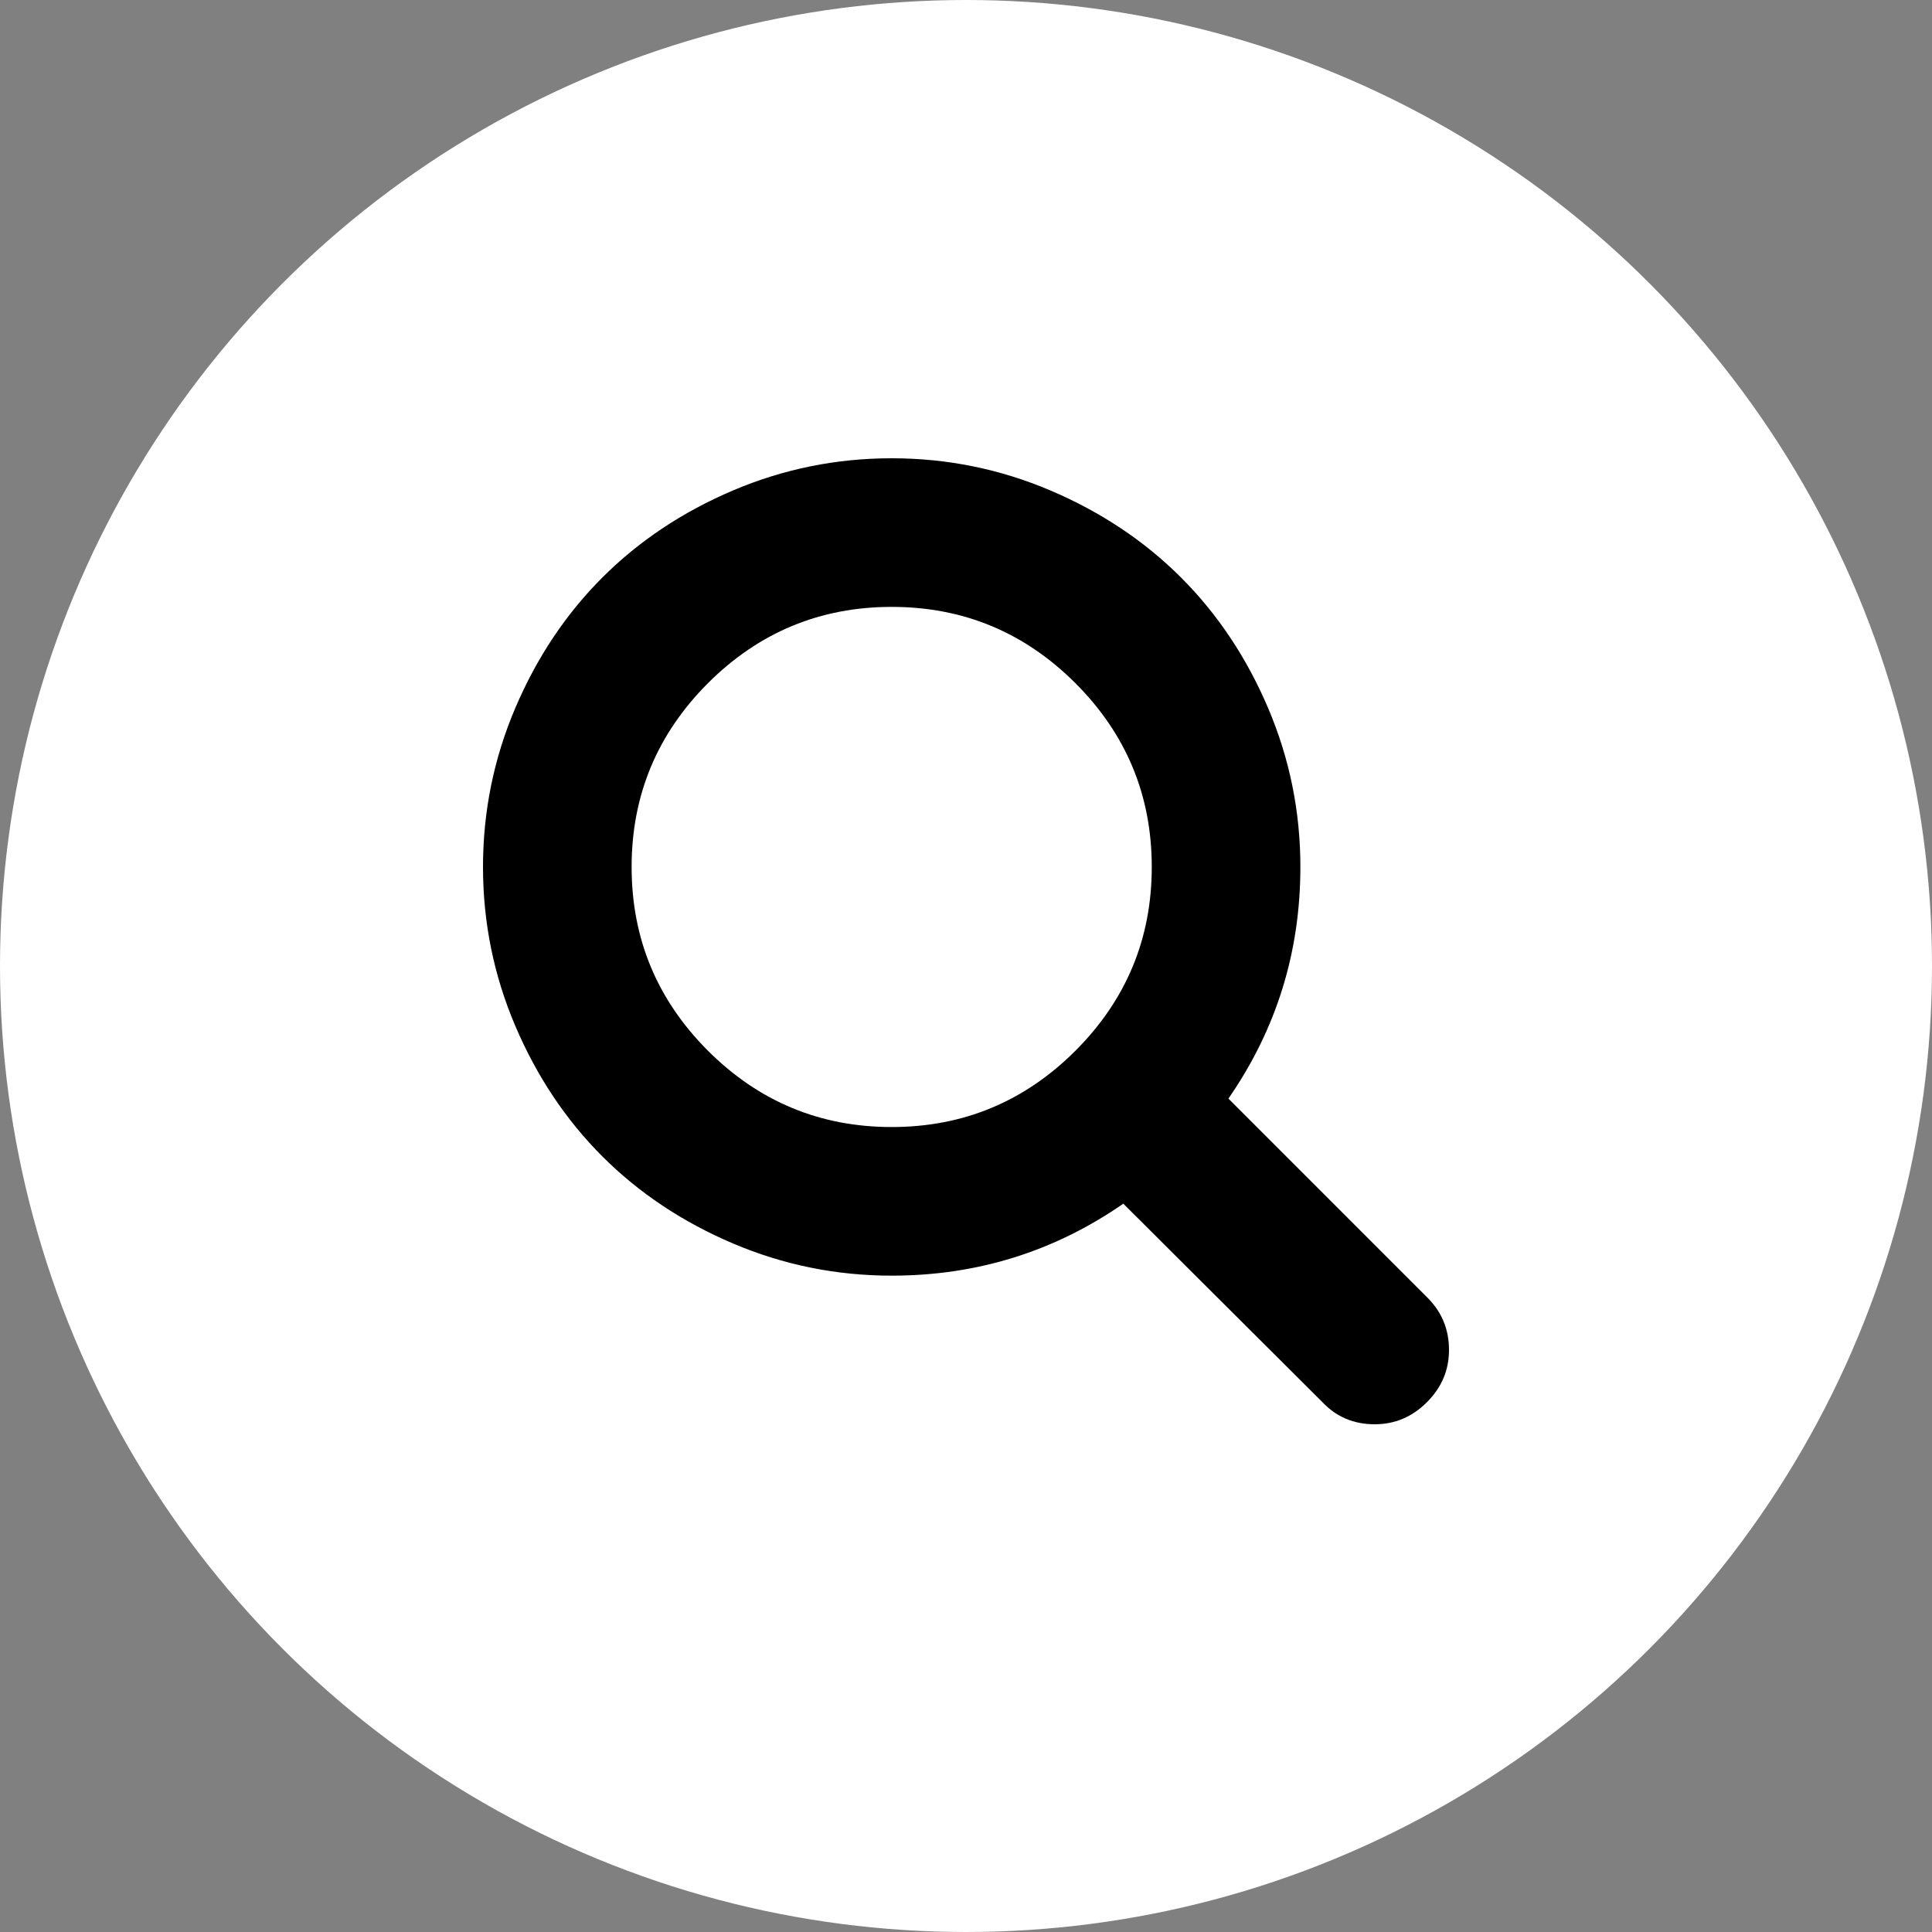 <?xml version="1.0" encoding="UTF-8" standalone="no"?>
<svg width="40px" height="40px" viewBox="0 0 40 40" version="1.1" xmlns="http://www.w3.org/2000/svg" xmlns:xlink="http://www.w3.org/1999/xlink" xmlns:sketch="http://www.bohemiancoding.com/sketch/ns">
    <rect x="0" y="0" width="40" height="40" fill="#808080" stroke="none"/>
    <!-- Generator: Sketch 3.3.1 (12005) - http://www.bohemiancoding.com/sketch -->
    <title>Oval 1 + Shape</title>
    <desc>Created with Sketch.</desc>
    <defs></defs>
    <g id="Page-1" stroke="none" stroke-width="1" fill="none" fill-rule="evenodd" sketch:type="MSPage">
        <g id="Oval-1-+-Shape" sketch:type="MSLayerGroup">
            <circle id="Oval-1" fill="#FFFFFF" sketch:type="MSShapeGroup" cx="20" cy="20" r="20"></circle>
            <path d="M23.846,17.95 C23.846,16.467 23.319,15.199 22.266,14.145 C21.212,13.092 19.944,12.565 18.462,12.565 C16.979,12.565 15.711,13.092 14.657,14.145 C13.604,15.199 13.077,16.467 13.077,17.95 C13.077,19.432 13.604,20.7 14.657,21.754 C15.711,22.807 16.979,23.334 18.462,23.334 C19.944,23.334 21.212,22.807 22.266,21.754 C23.319,20.7 23.846,19.432 23.846,17.95 L23.846,17.95 Z M30,27.95 C30,28.366 29.848,28.727 29.543,29.031 C29.239,29.336 28.878,29.488 28.462,29.488 C28.029,29.488 27.668,29.336 27.38,29.031 L23.257,24.921 C21.823,25.914 20.224,26.411 18.462,26.411 C17.316,26.411 16.22,26.189 15.174,25.744 C14.129,25.299 13.227,24.698 12.47,23.941 C11.713,23.184 11.112,22.282 10.667,21.237 C10.222,20.191 10,19.095 10,17.95 C10,16.804 10.222,15.708 10.667,14.662 C11.112,13.617 11.713,12.715 12.47,11.958 C13.227,11.201 14.129,10.6 15.174,10.155 C16.22,9.71 17.316,9.488 18.462,9.488 C19.607,9.488 20.703,9.71 21.749,10.155 C22.794,10.6 23.696,11.201 24.453,11.958 C25.21,12.715 25.811,13.617 26.256,14.662 C26.701,15.708 26.923,16.804 26.923,17.95 C26.923,19.712 26.426,21.311 25.433,22.745 L29.555,26.868 C29.852,27.164 30,27.525 30,27.95 L30,27.95 Z" id="Shape" fill="#000000" sketch:type="MSShapeGroup"></path>
        </g>
    </g>
</svg>